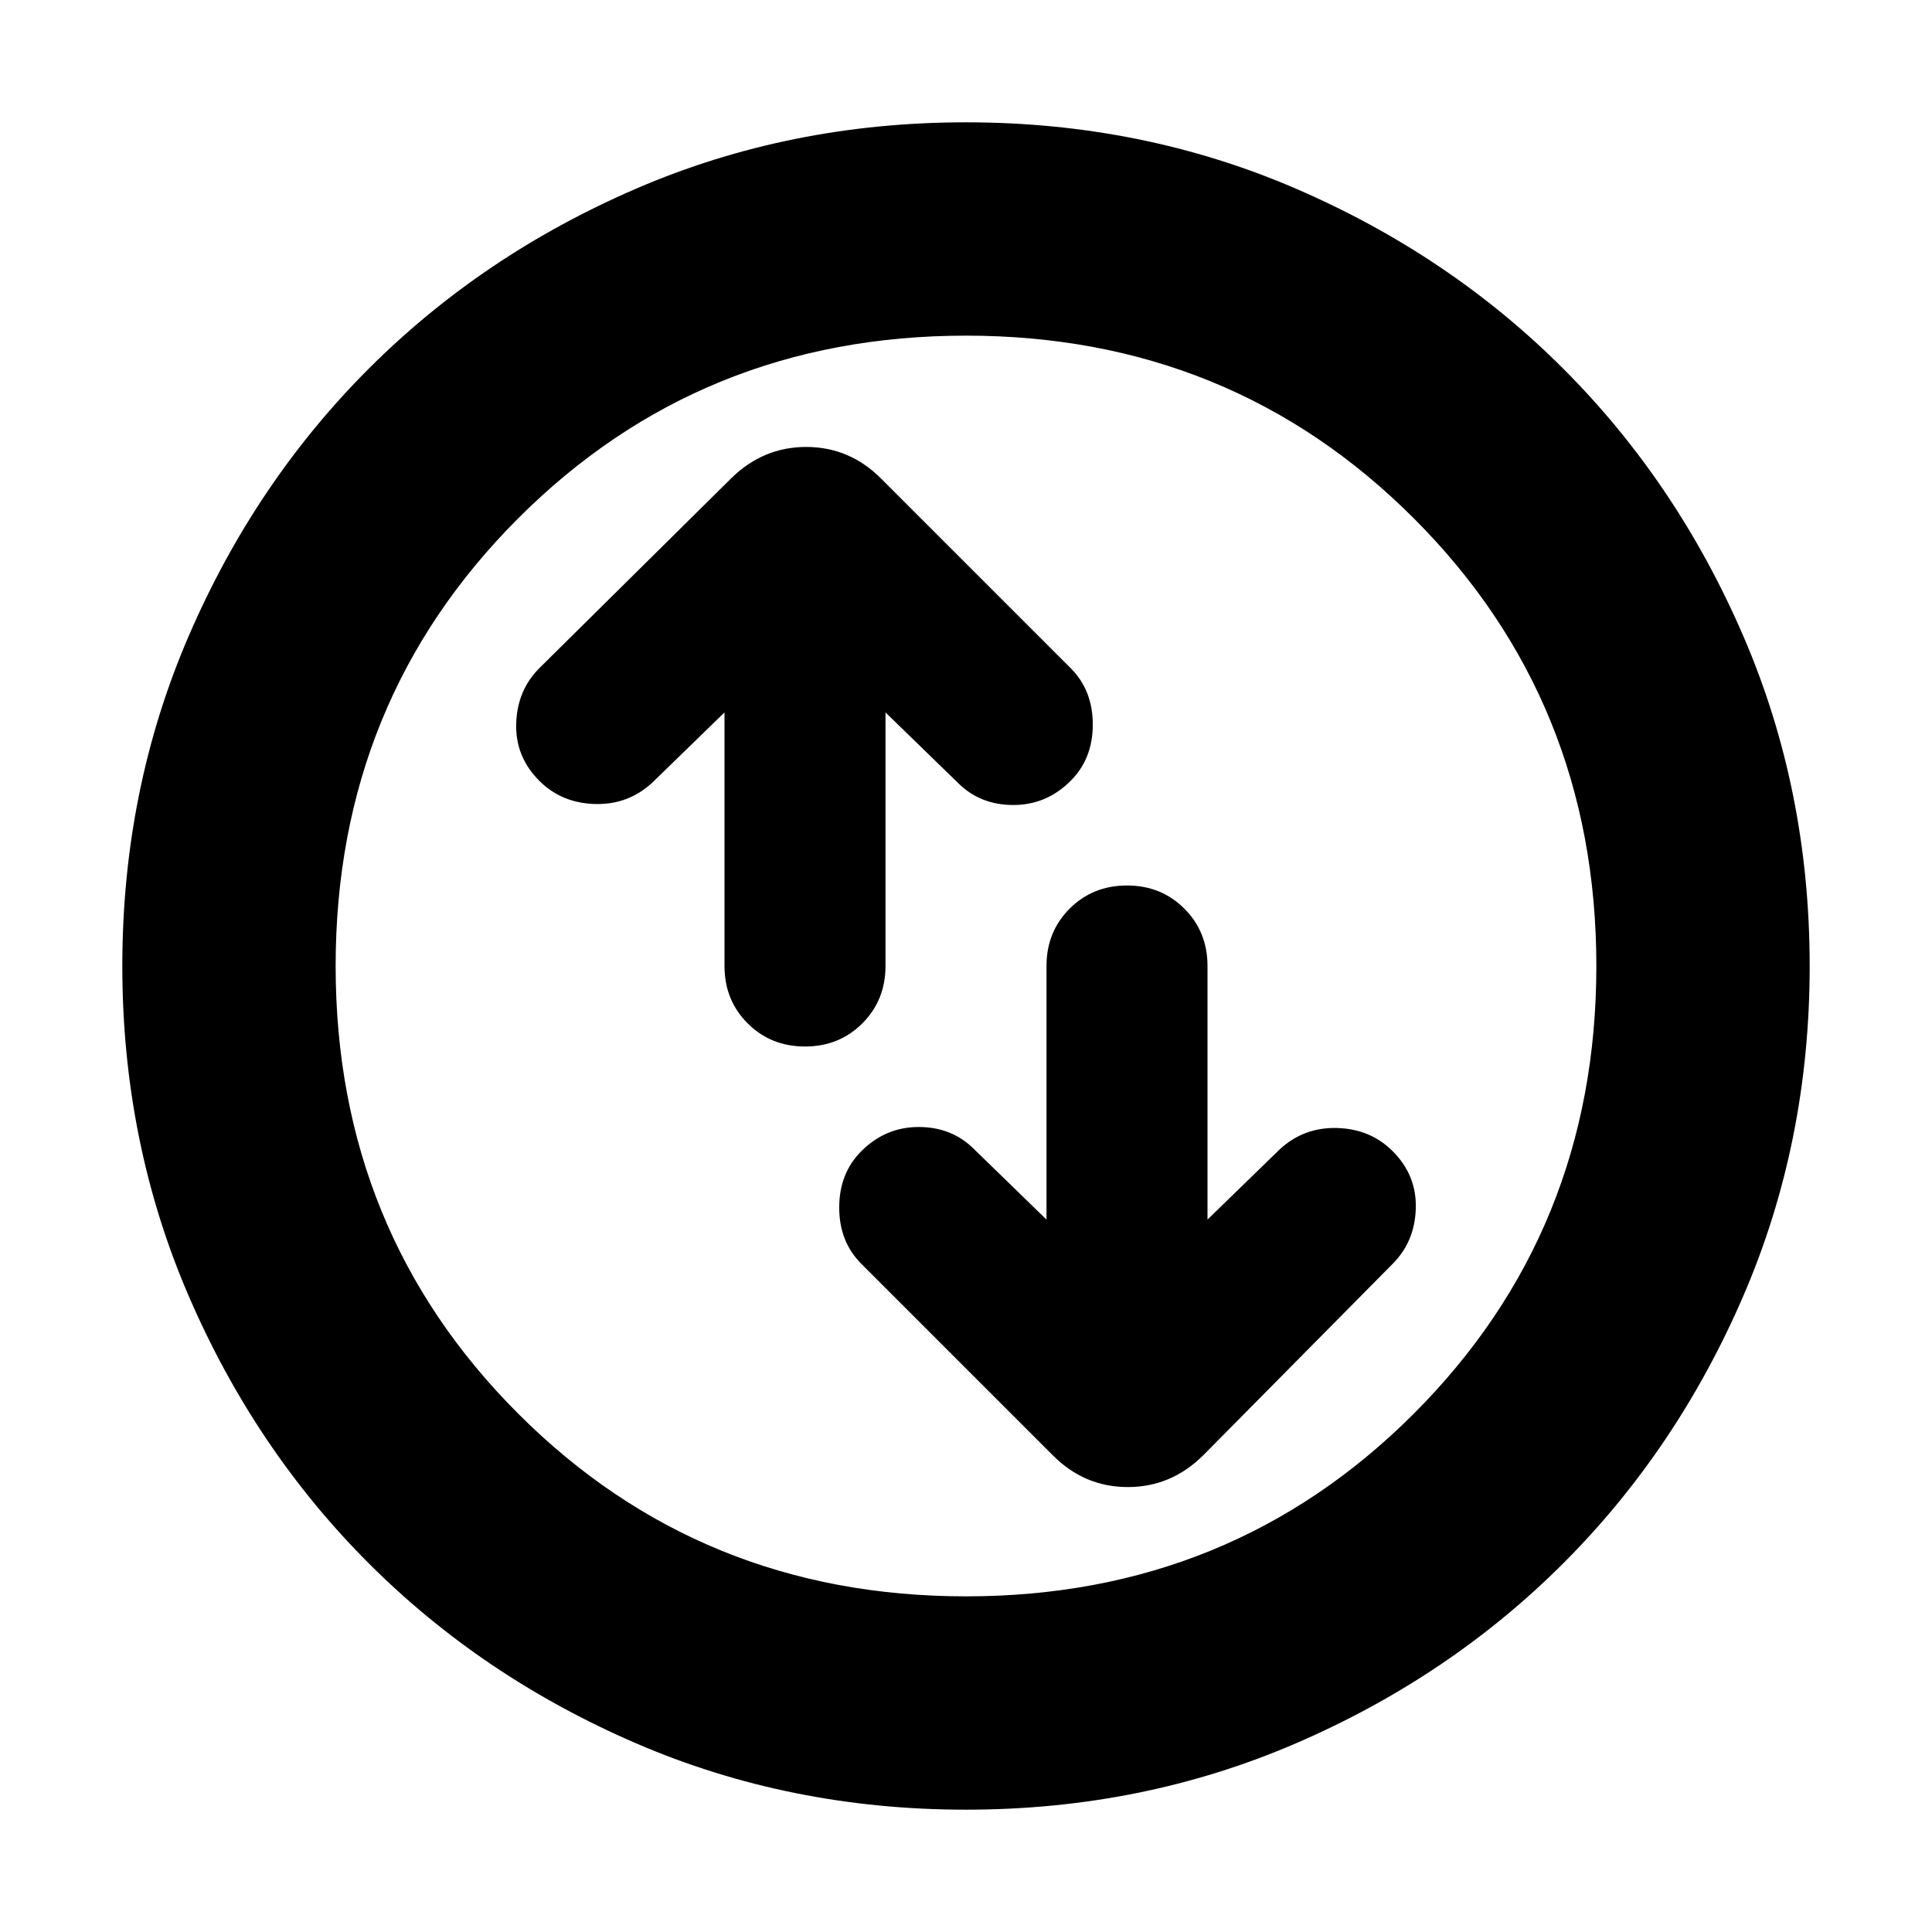 <svg xmlns="http://www.w3.org/2000/svg" height="24" viewBox="0 -960 960 960" width="24"><path d="M360-606v126q0 17 11.5 28.5T400-440q17 0 28.5-11.5T440-480v-126l36 35q11 11 27.5 11t28.5-12q11-11 11-28t-11-28l-93.96-93.96q-15.76-15.95-37.45-15.95-21.68 0-37.63 15.95L268-628q-11 11-11.5 27.5T268-572q11 11 27.5 11.5T324-571l36-35Zm160 252-36-35q-11-11-27.5-11T428-388q-11 11-11 28t11 28l94.96 94.96q15.76 15.95 37.45 15.95 21.68 0 37.63-15.95L692-332q11-11 11.5-27.5T692-388q-11-11-27.5-11.5T636-389l-36 35v-126q0-17-11.5-28.5T560-520q-17 0-28.5 11.5T520-480v126ZM480-60.78q-87.52 0-163.91-32.96-76.38-32.96-132.88-89.47-56.51-56.5-89.47-132.88Q60.78-392.48 60.78-480t32.96-163.91q32.96-76.38 89.47-132.88 56.5-56.51 132.88-89.47 76.39-32.96 163.91-32.96t163.91 32.96q76.38 32.96 132.88 89.47 56.51 56.5 89.47 132.88 32.96 76.39 32.96 163.91t-32.96 163.91q-32.96 76.38-89.47 132.88-56.5 56.51-132.88 89.47Q567.52-60.78 480-60.78Zm0-106q131.74 0 222.48-90.74 90.74-90.74 90.74-222.48t-90.74-222.48Q611.74-793.22 480-793.22t-222.48 90.74Q166.78-611.74 166.78-480t90.74 222.48q90.74 90.74 222.48 90.74ZM480-480Z"/></svg>
